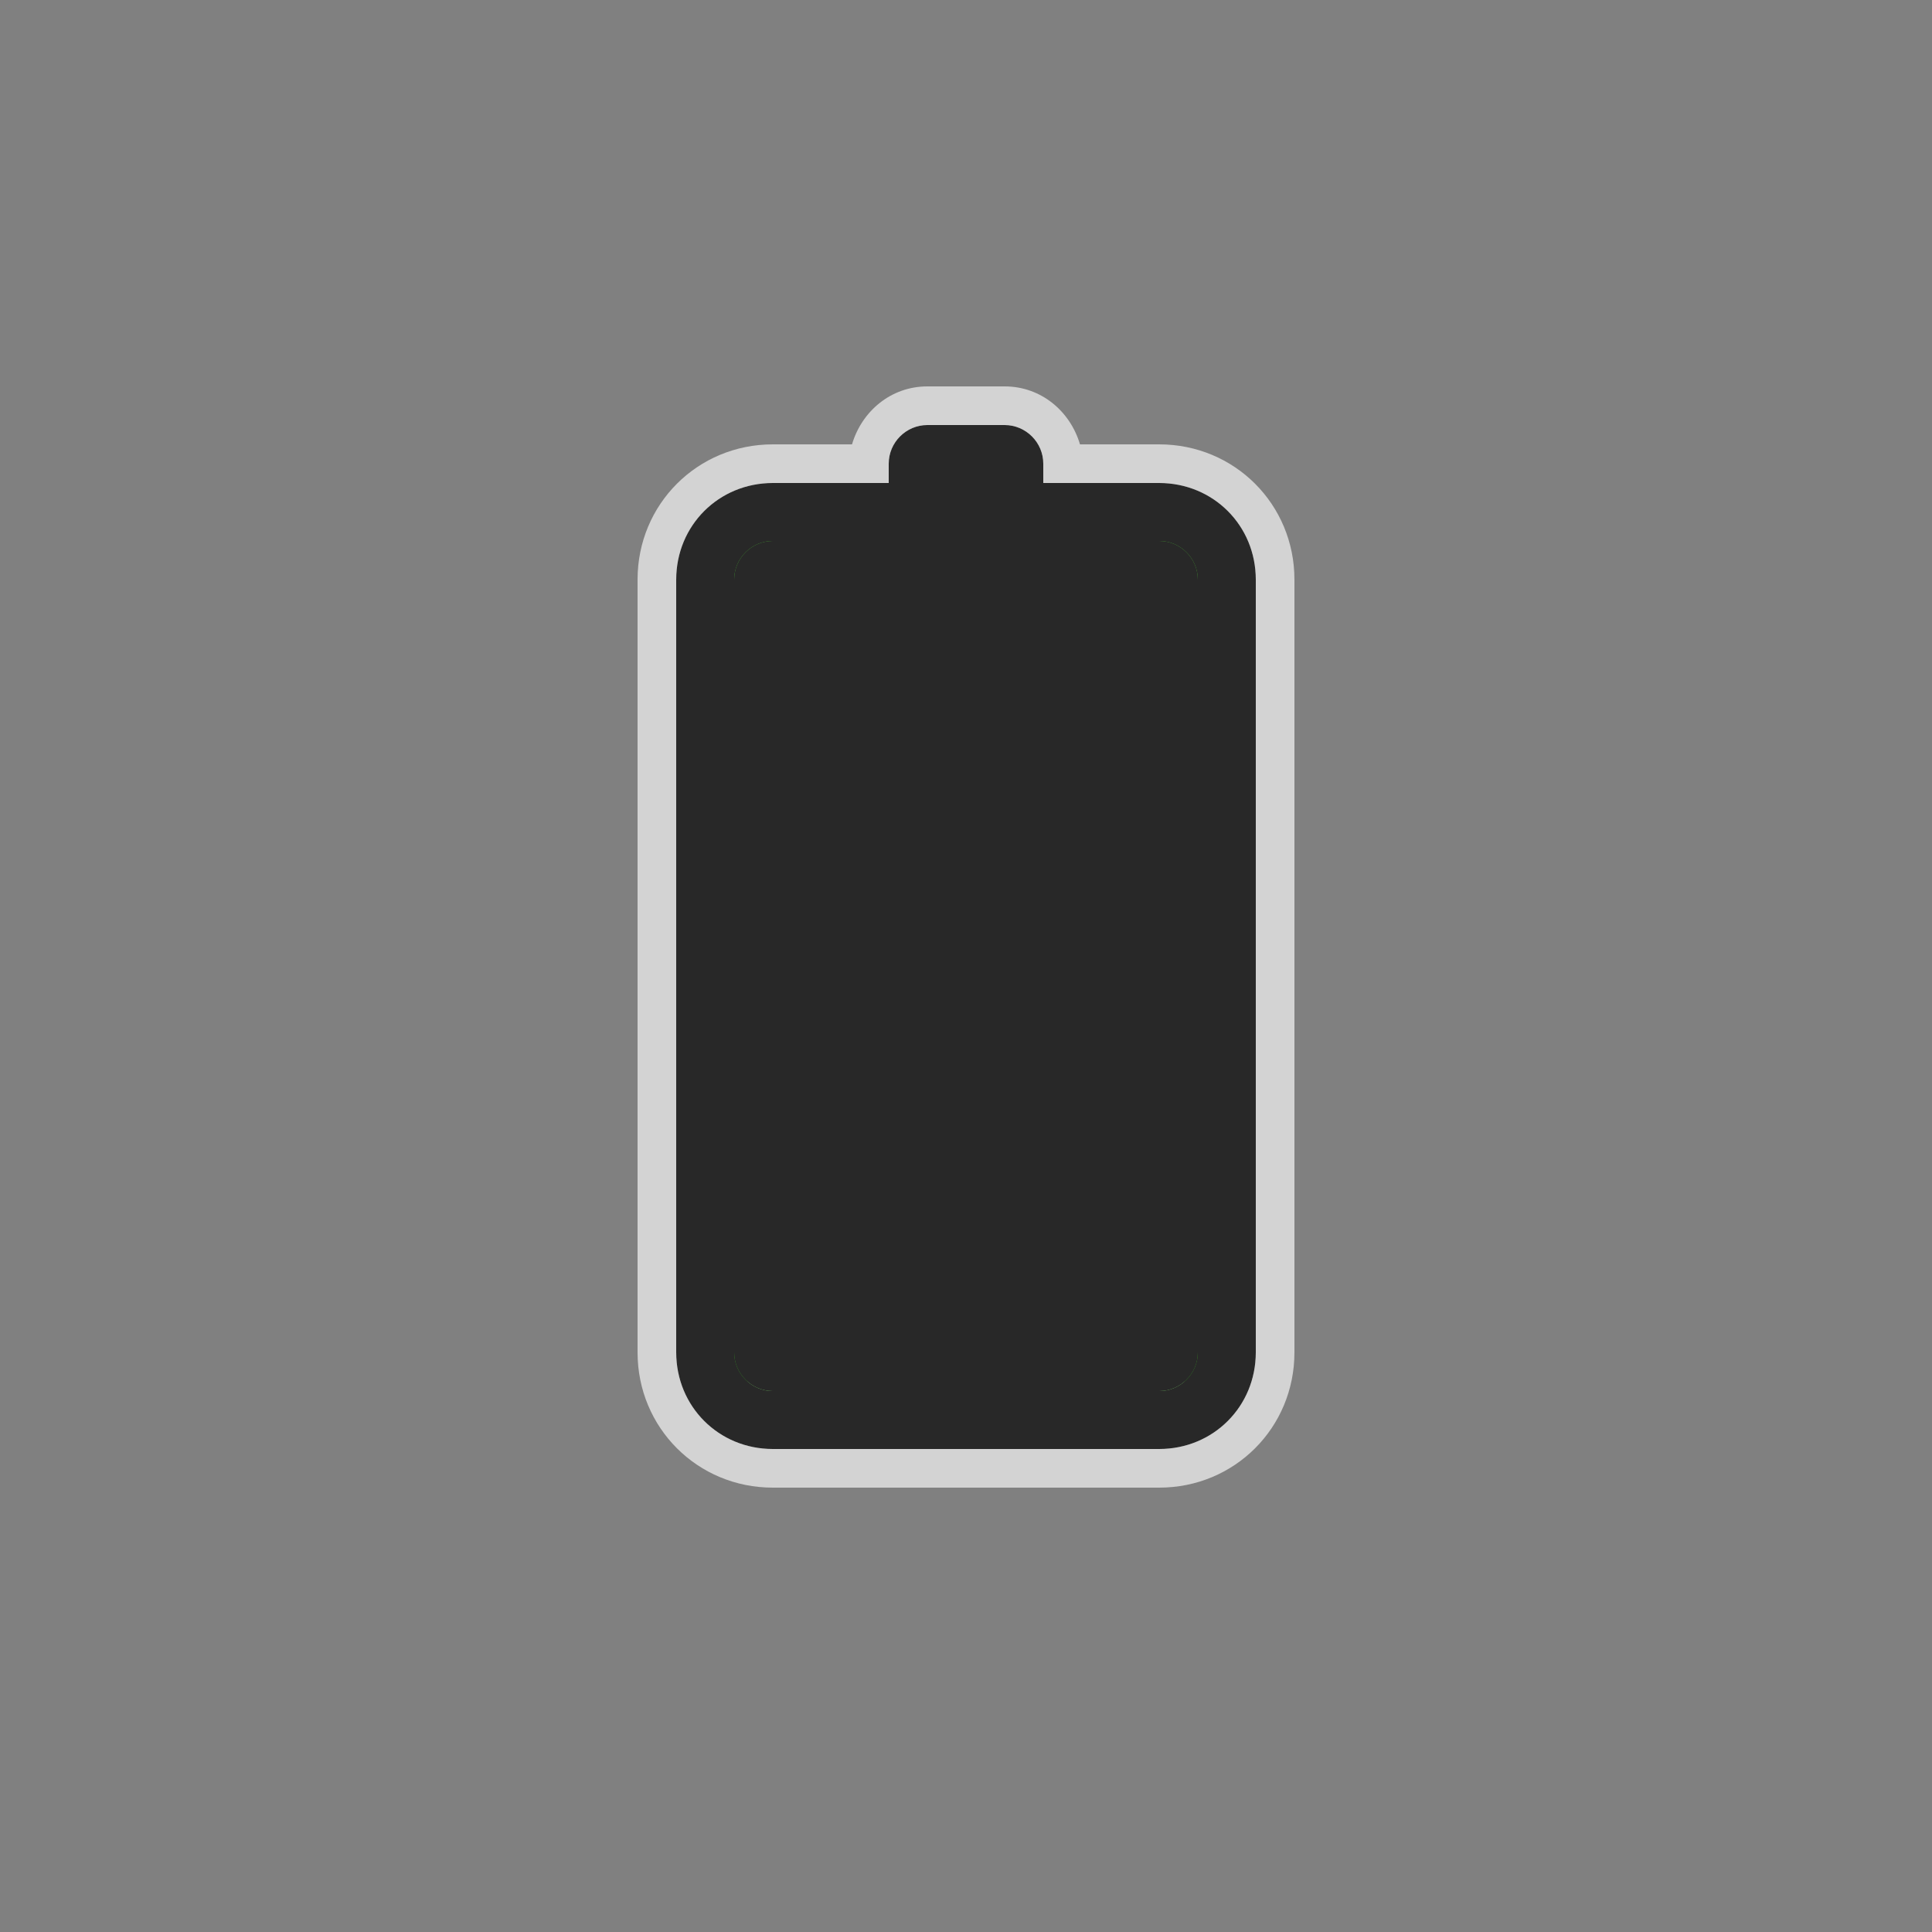 <svg xmlns="http://www.w3.org/2000/svg" width="48" height="48" viewBox="0 0 100 100">
  <rect x="0" y="0" width="100" height="100" fill="#808080" stroke="none"/>
  <title>battery</title>
		<g id="battery" class="symbol dynamic fill">
			<g id="bound">
				<rect class="" x="0" y="0" width="100" height="100" opacity="0"/>
			</g>

			<path id="innerClip" d="M60,72H40c-1.1,0-2-0.9-2-2V30c0-1.1,0.9-2,2-2h20c1.1,0,2,0.9,2,2v40C62,71.1,61.1,72,60,72z"/>

			<clipPath id="clipPath">
				<use href="#innerClip" overflow="visible" />
			</clipPath>


			<path class="outer" fill="#282828" d="M60,25h-6v-1c0-1.1-0.9-2-2-2h-4c-1.1,0-2,0.9-2,2v1h-6c-2.8,0-5,2.2-5,5v40c0,2.8,2.2,5,5,5h20
				c2.8,0,5-2.2,5-5V30C65,27.2,62.8,25,60,25z"/>

			<path class="edging" opacity="0.65" fill="#FFFFFF" d="M52,22c1.1,0,2,0.9,2,2v1h6c2.8,0,5,2.2,5,5v40c0,2.8-2.2,5-5,5H40c-2.8,0-5-2.2-5-5V30c0-2.8,2.2-5,5-5h6
				v-1c0-1.1,0.9-2,2-2H52 M52,20h-4c-1.9,0-3.4,1.3-3.9,3H40c-3.9,0-7,3.1-7,7v40c0,3.9,3.1,7,7,7h20c3.9,0,7-3.1,7-7V30
				c0-3.9-3.1-7-7-7h-4.1C55.4,21.3,53.9,20,52,20L52,20z"/>

			<linearGradient id="battery-gradient" gradientUnits="userSpaceOnUse" x1="50" y1="28" x2="50" y2="72">
				<stop  offset="0" style="stop-color:#4CC933"/>
				<stop  offset="1" style="stop-color:#39B620"/>
			</linearGradient>

			<linearGradient id="battery-catuion-gradient" gradientUnits="userSpaceOnUse" x1="50" y1="60" x2="50" y2="72">
				<stop  offset="0" style="stop-color:#FFE633"/>
				<stop  offset="1" style="stop-color:#FFDE00"/>
			</linearGradient>

			<linearGradient id="battery-empty-gradient" gradientUnits="userSpaceOnUse" x1="50" y1="66" x2="50" y2="72">
				<stop  offset="0" style="stop-color:#E01313"/>
				<stop  offset="1" style="stop-color:#CE0101"/>
			</linearGradient>

			<path class="inner" fill="url(#battery-gradient)" d="M60,72H40c-1.1,0-2-0.9-2-2V30c0-1.1,0.9-2,2-2h20c1.1,0,2,0.9,2,2v40C62,71.1,61.1,72,60,72z"/>

			<g id="clipper-group" clip-path="url(#clipPath)">
				<path class="highlight clipper-highlight animate" data-position-100="-43" data-position-0="0" opacity="0.35" fill="#FFFFFF" d="M60,71H40c-1.1,0-2,0.9-2,2v1c0-1.1,0.9-2,2-2h20c1.1,0,2,0.9,2,2v-1C62,71.9,61.1,71,60,71z"/>

				<path class="outer clipper" data-position-100="-46" data-position-0="0" fill="#282828" d="M35,28v50h3v-2c0-1.1,0.9-2,2-2h20c1.1,0,2,0.9,2,2v2h3V0H35z"/>
			</g>
		</g>
		</svg>